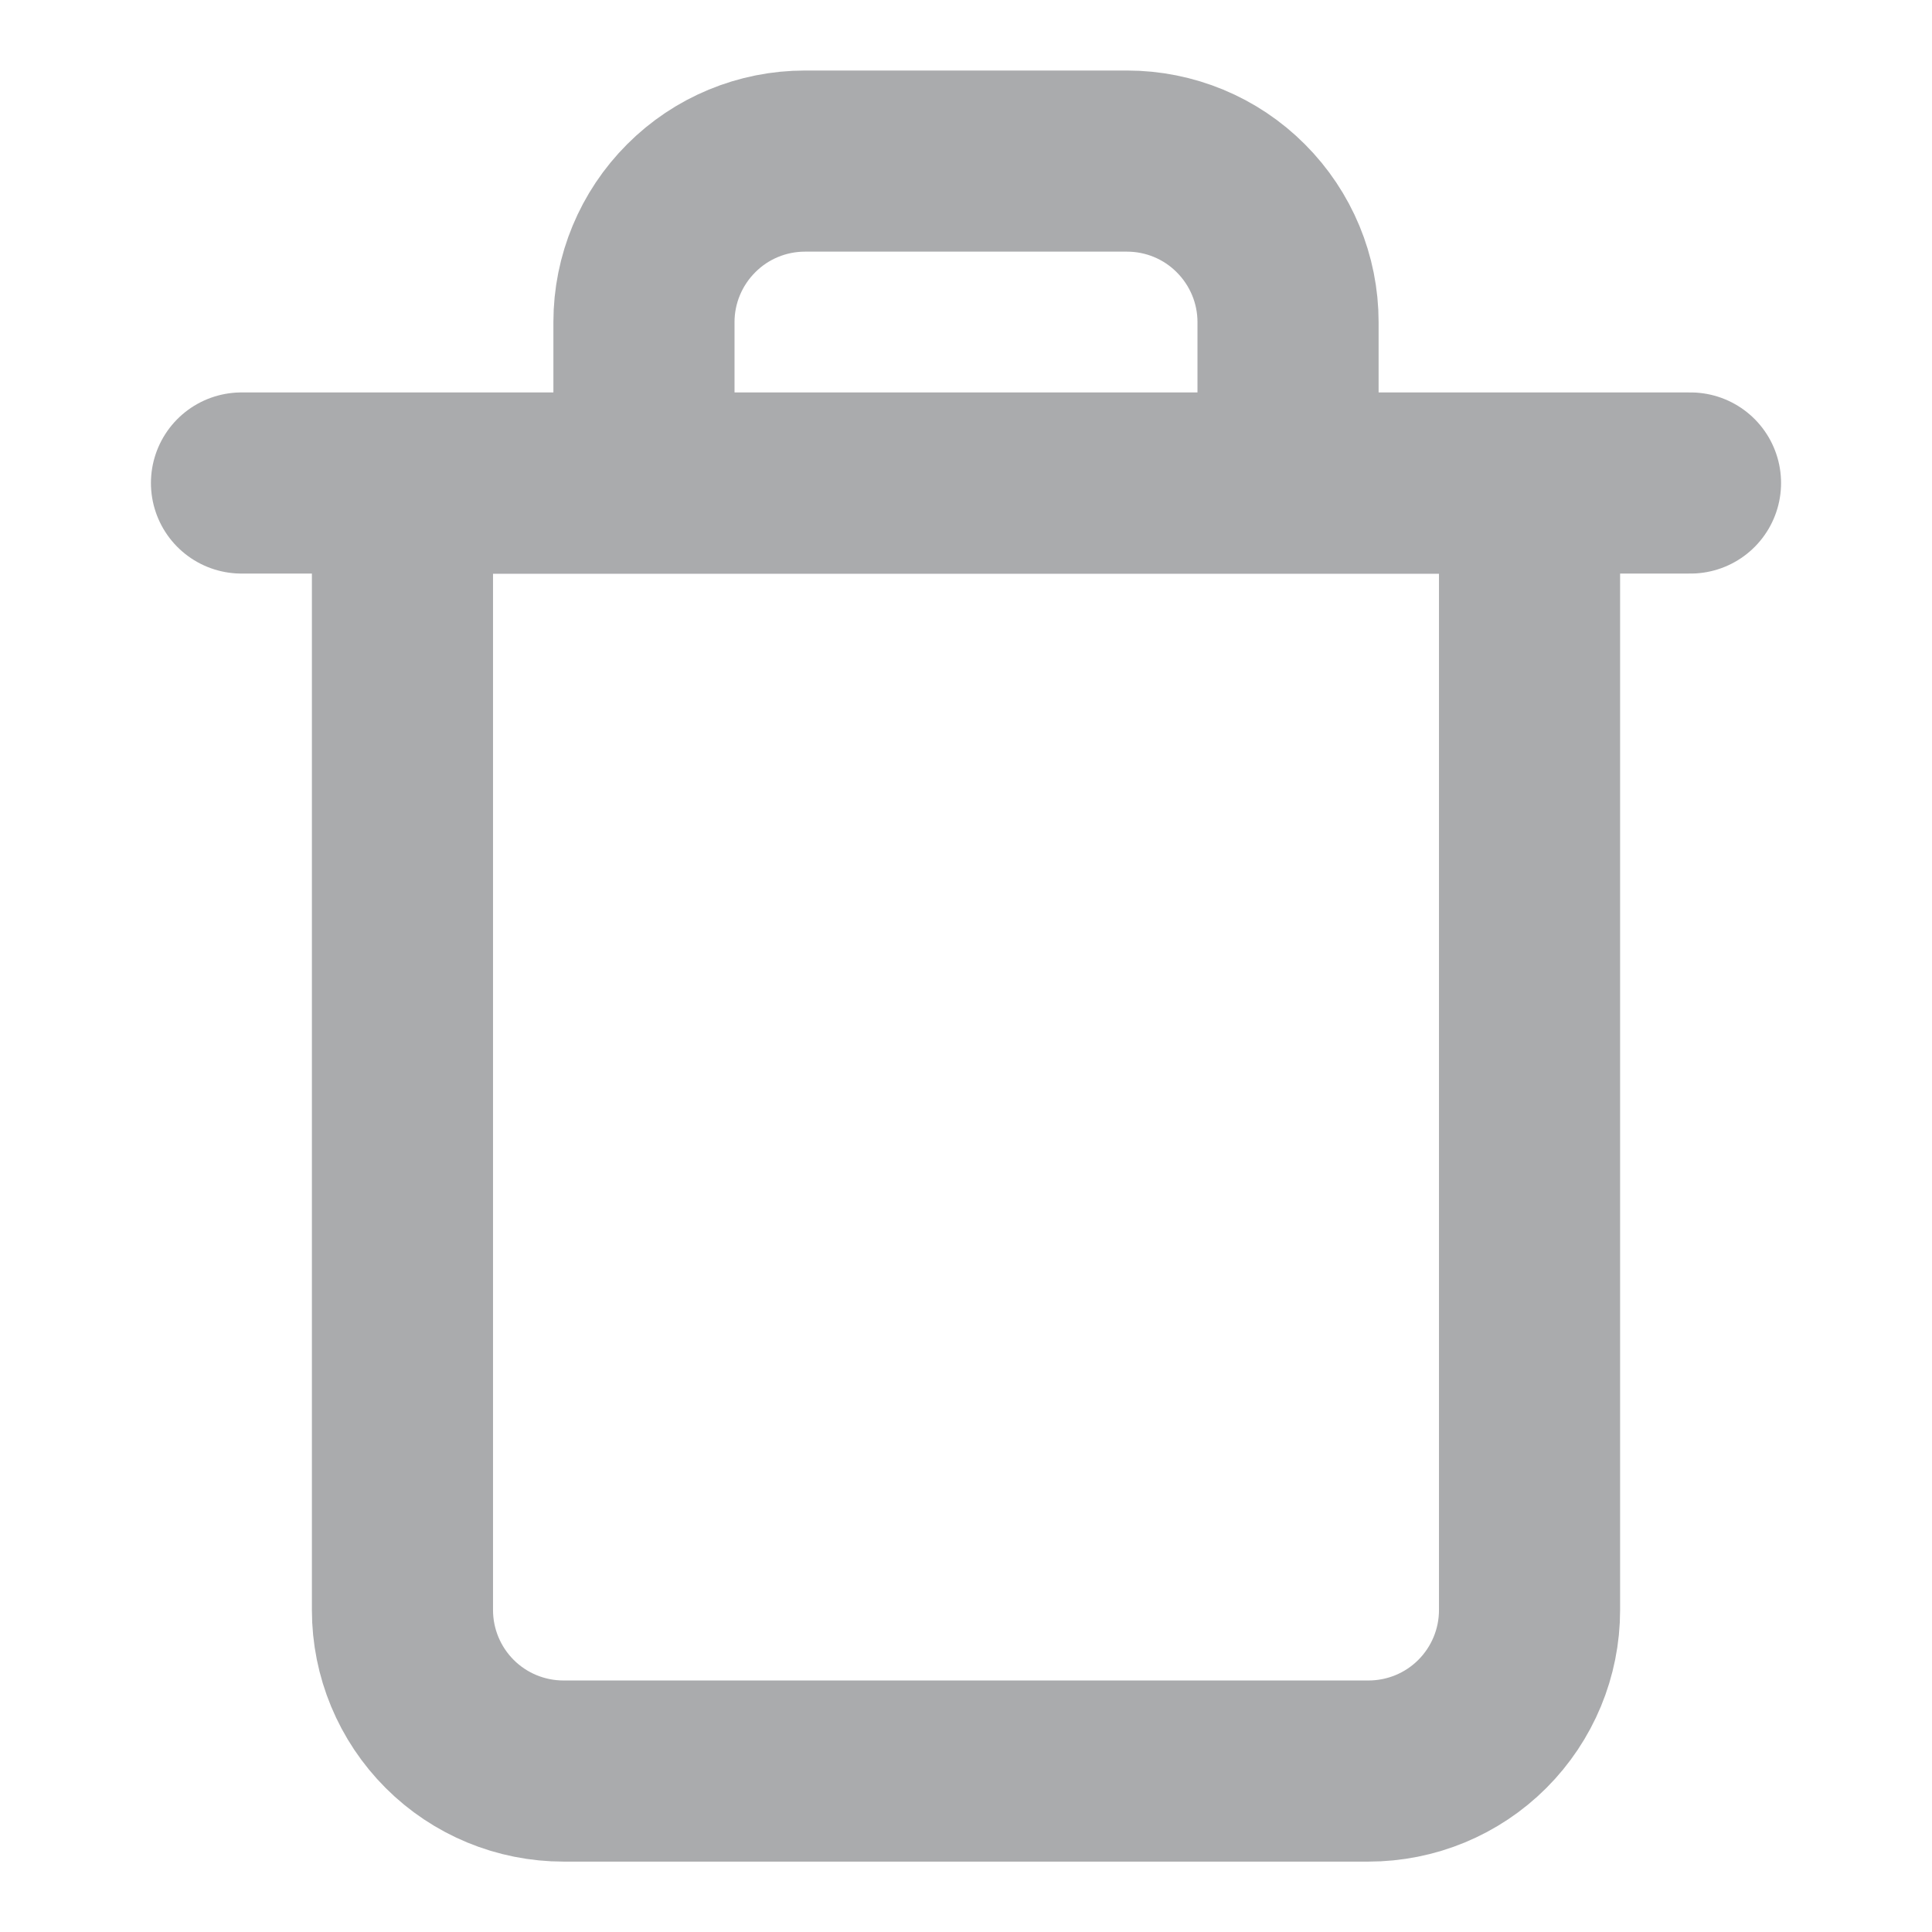 <svg width="16" height="16" viewBox="0 0 16 16" fill="none" xmlns="http://www.w3.org/2000/svg">
<path d="M2 4H3.333H14" stroke="#AAABAD" stroke-width="1.5" stroke-linecap="round" stroke-linejoin="round"/>
<path d="M5.333 4.001V2.667C5.333 2.314 5.474 1.975 5.724 1.725C5.974 1.474 6.313 1.334 6.667 1.334H9.333C9.687 1.334 10.026 1.474 10.276 1.725C10.526 1.975 10.667 2.314 10.667 2.667V4.001M12.667 4.001V13.334C12.667 13.688 12.526 14.027 12.276 14.277C12.026 14.527 11.687 14.667 11.333 14.667H4.667C4.313 14.667 3.974 14.527 3.724 14.277C3.474 14.027 3.333 13.688 3.333 13.334V4.001H12.667Z" stroke="#AAABAD" stroke-width="1.5" stroke-linecap="round" stroke-linejoin="round"/>
</svg>
